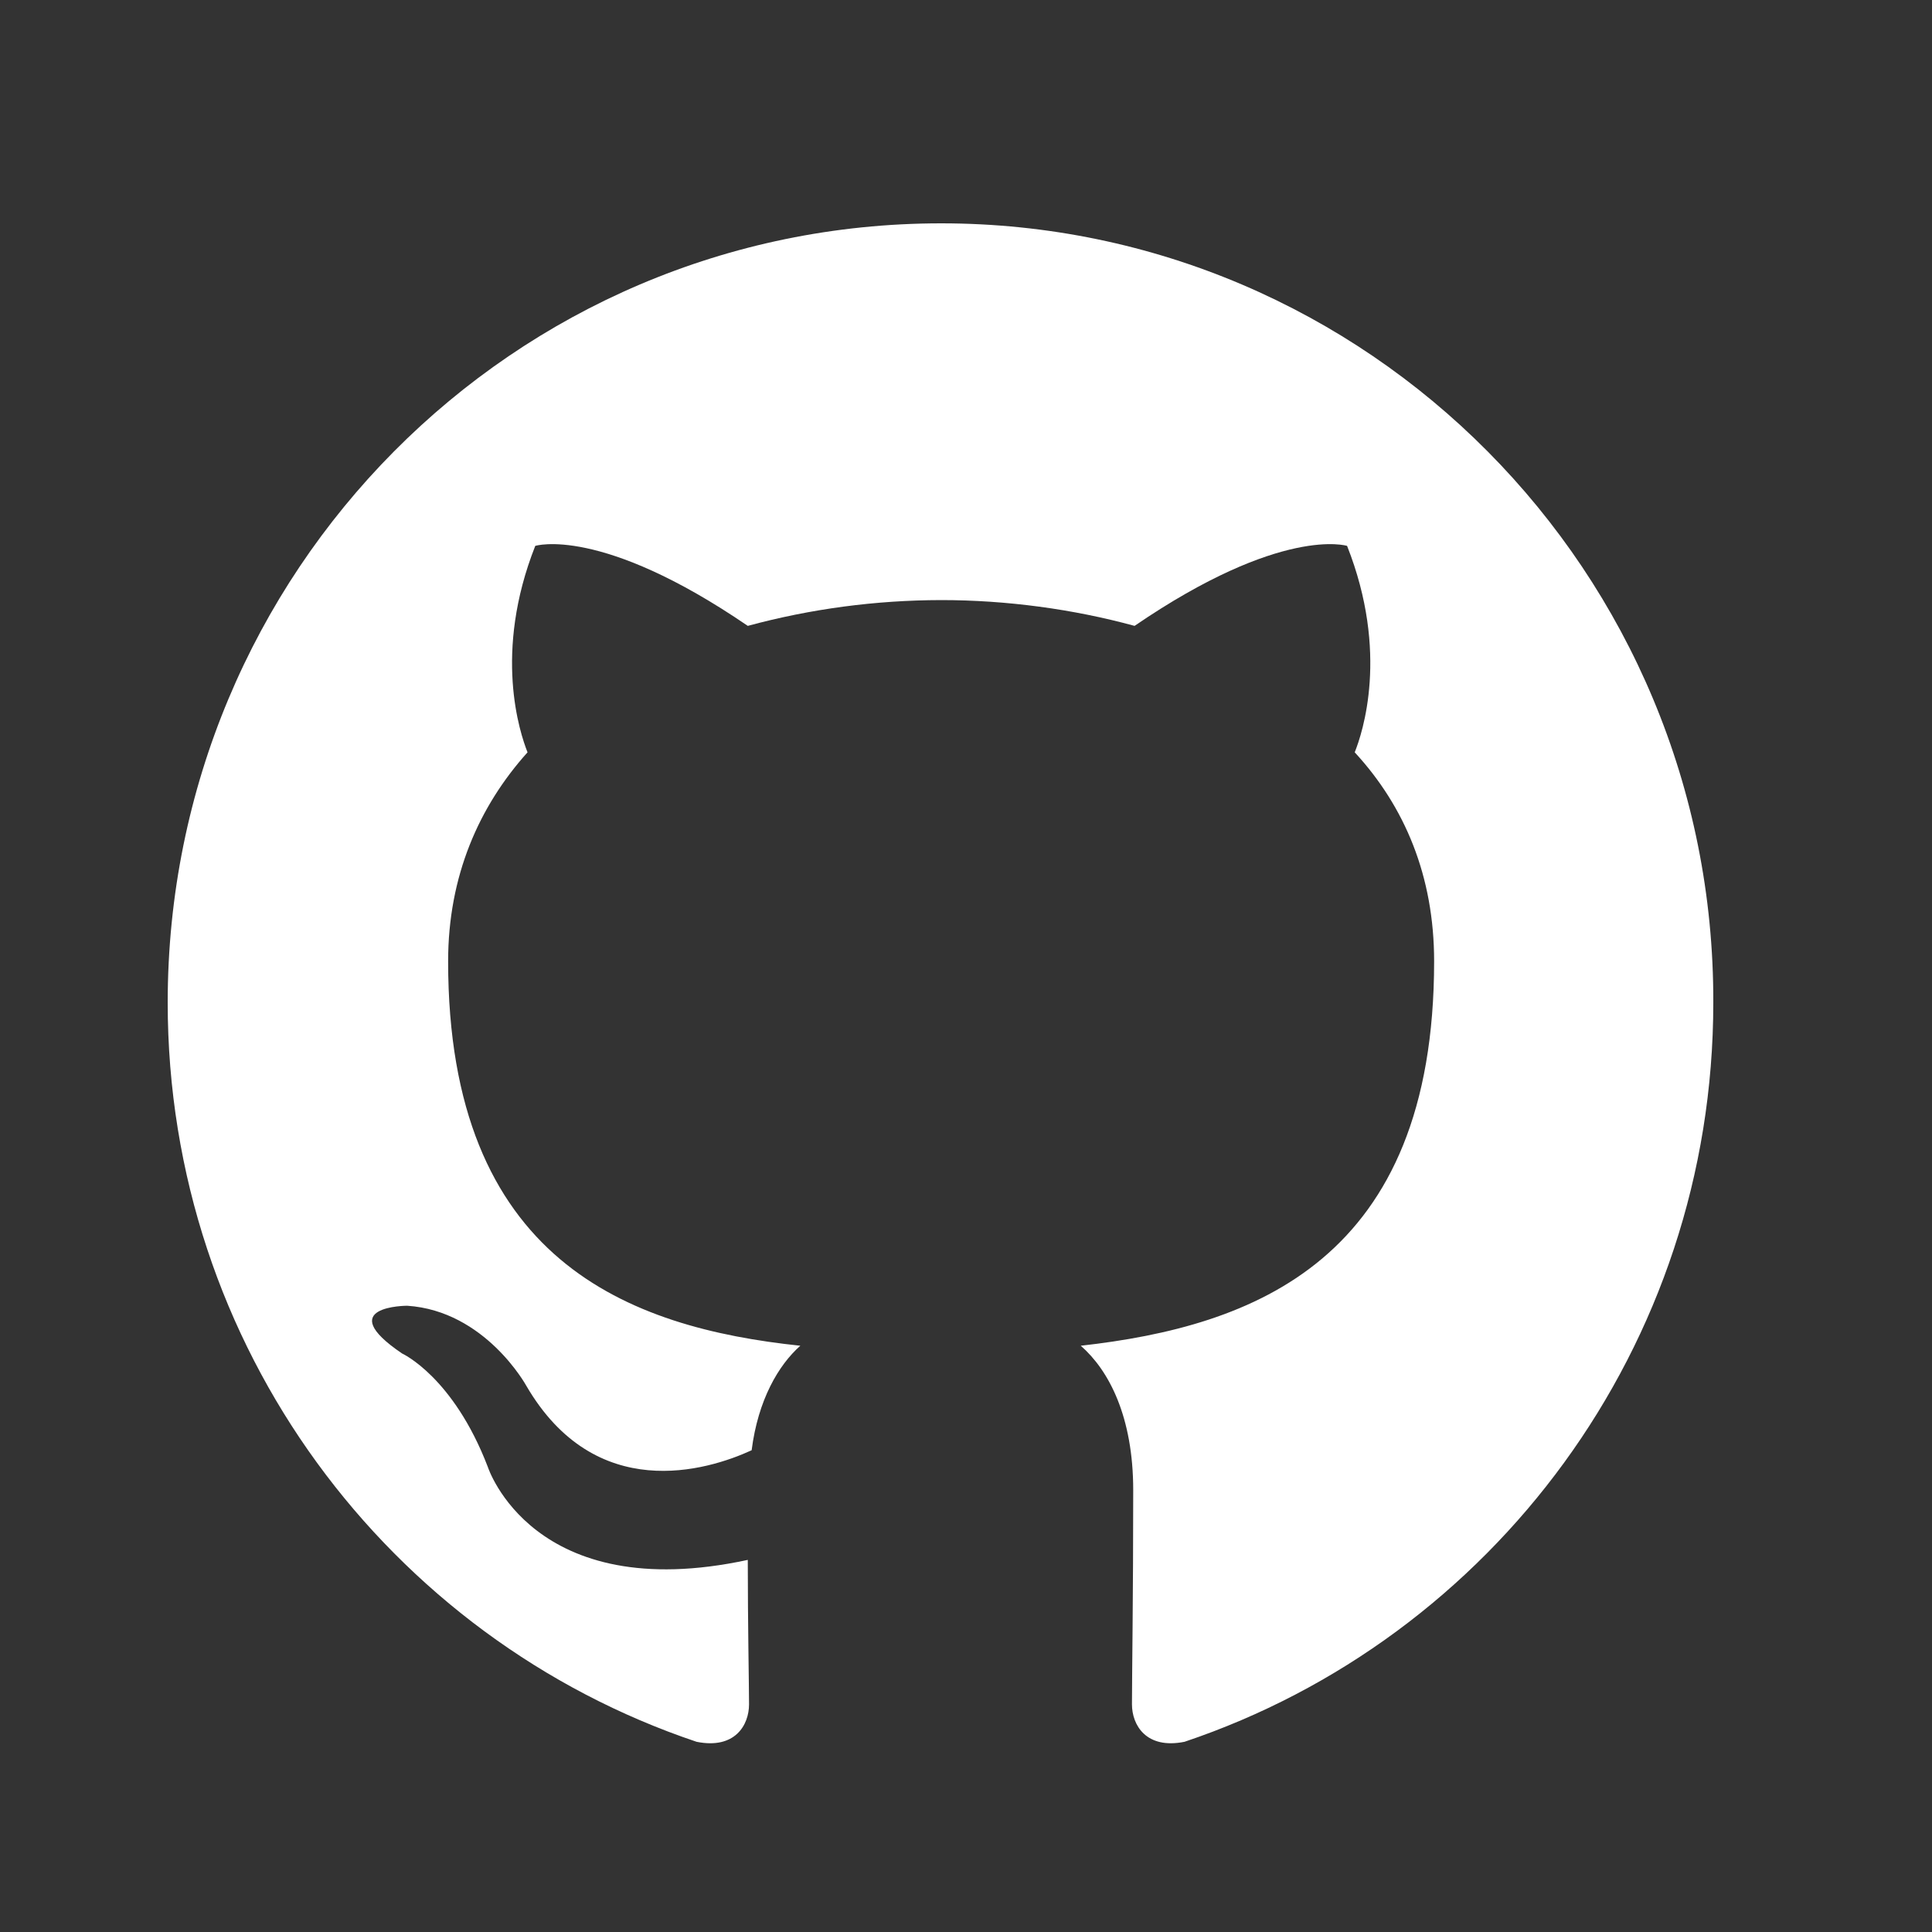 <svg width="20" height="20" viewBox="0 0 20 20" fill="none" xmlns="http://www.w3.org/2000/svg">
<rect x="0" y="0" width="20" height="20" fill="#333333" stroke="none"/>
<path fill-rule="evenodd" clip-rule="evenodd" d="M9.743 2.312C5.315 2.312 1.736 5.918 1.736 10.379C1.736 13.944 4.03 16.962 7.211 18.031C7.609 18.111 7.754 17.857 7.754 17.643C7.754 17.456 7.741 16.816 7.741 16.148C5.514 16.628 5.05 15.186 5.05 15.186C4.692 14.251 4.162 14.011 4.162 14.011C3.433 13.517 4.215 13.517 4.215 13.517C5.024 13.57 5.448 14.345 5.448 14.345C6.164 15.573 7.317 15.226 7.781 15.013C7.847 14.492 8.059 14.131 8.285 13.931C6.508 13.744 4.639 13.05 4.639 9.951C4.639 9.07 4.957 8.349 5.461 7.788C5.382 7.588 5.103 6.759 5.541 5.651C5.541 5.651 6.217 5.437 7.741 6.479C8.394 6.302 9.067 6.213 9.743 6.212C10.419 6.212 11.108 6.305 11.745 6.479C13.269 5.437 13.945 5.651 13.945 5.651C14.383 6.759 14.104 7.588 14.024 7.788C14.542 8.349 14.846 9.07 14.846 9.951C14.846 13.05 12.977 13.73 11.188 13.931C11.479 14.185 11.731 14.665 11.731 15.427C11.731 16.508 11.718 17.376 11.718 17.643C11.718 17.857 11.864 18.111 12.262 18.031C15.443 16.962 17.736 13.944 17.736 10.379C17.749 5.918 14.157 2.312 9.743 2.312Z" fill="white"/>
</svg>
